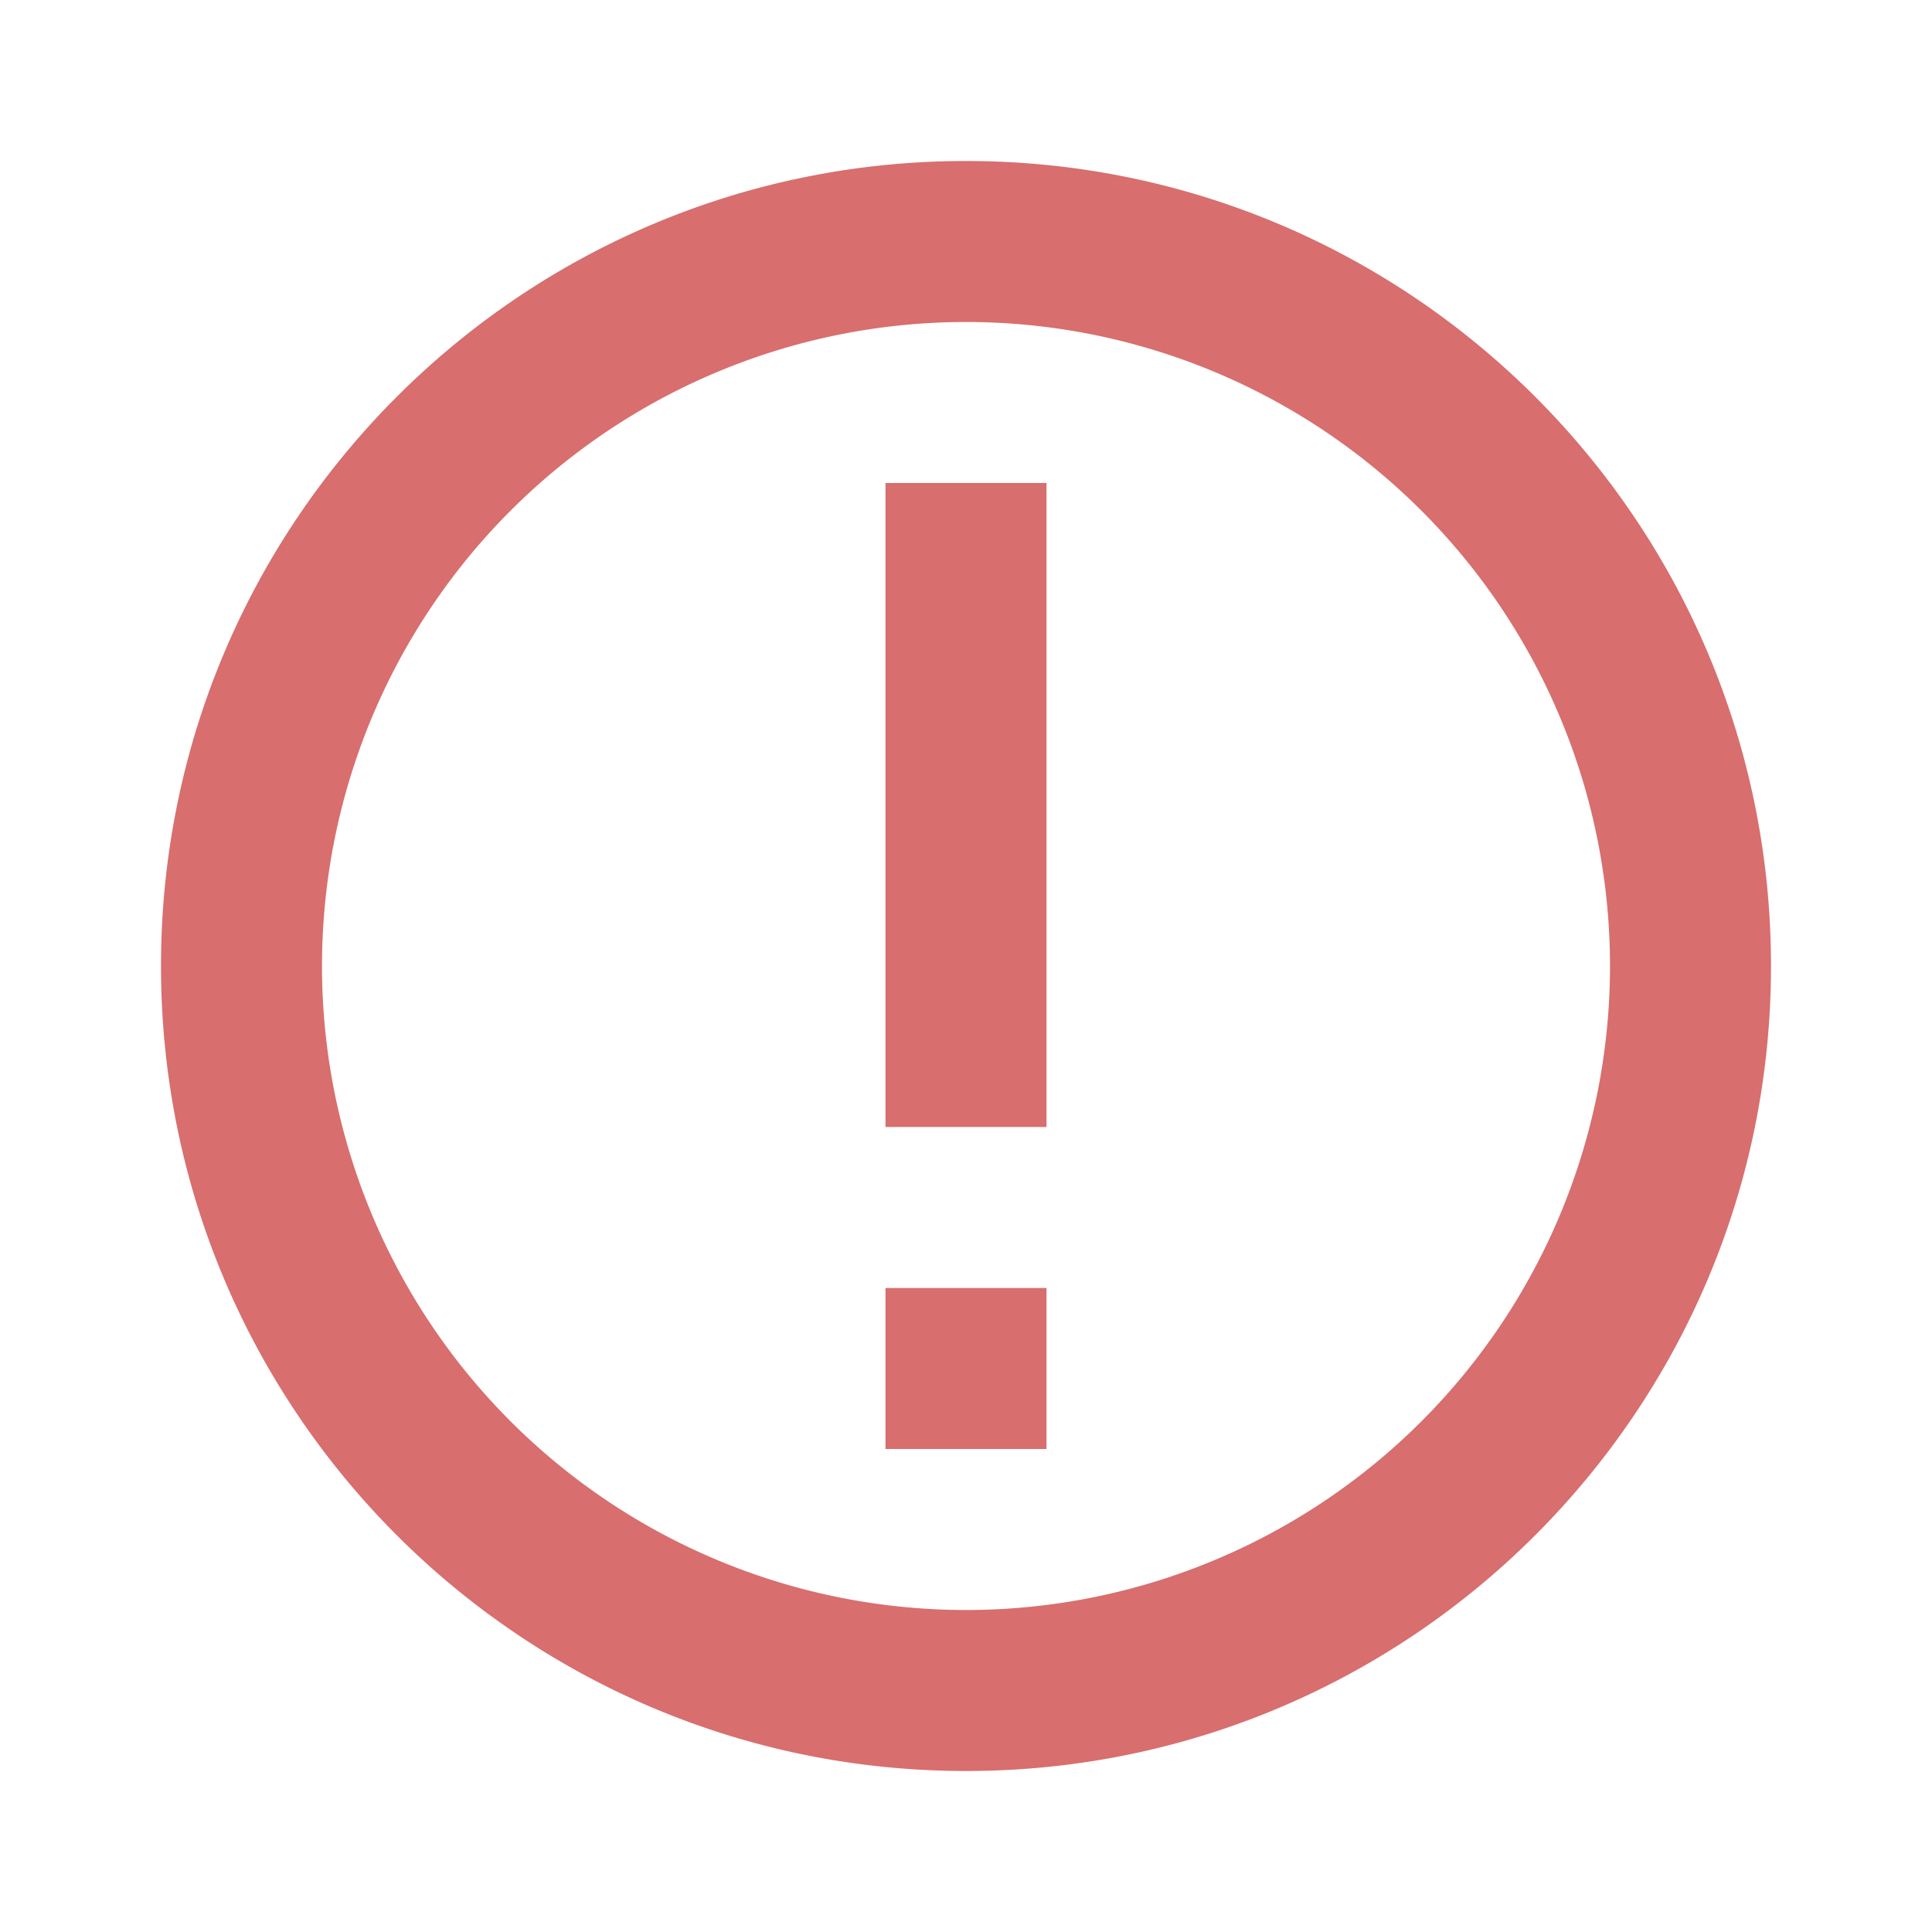 <svg xmlns="http://www.w3.org/2000/svg" width="20" height="20" viewBox="0 0 24 24"><path fill="rgb(216, 110, 110)" d="M12 20a8 8 0 1 0 0-16a8 8 0 0 0 0 16m0 2C6.477 22 2 17.523 2 12S6.477 2 12 2s10 4.477 10 10s-4.477 10-10 10m-1-6h2v2h-2zm0-10h2v8h-2z"/></svg>